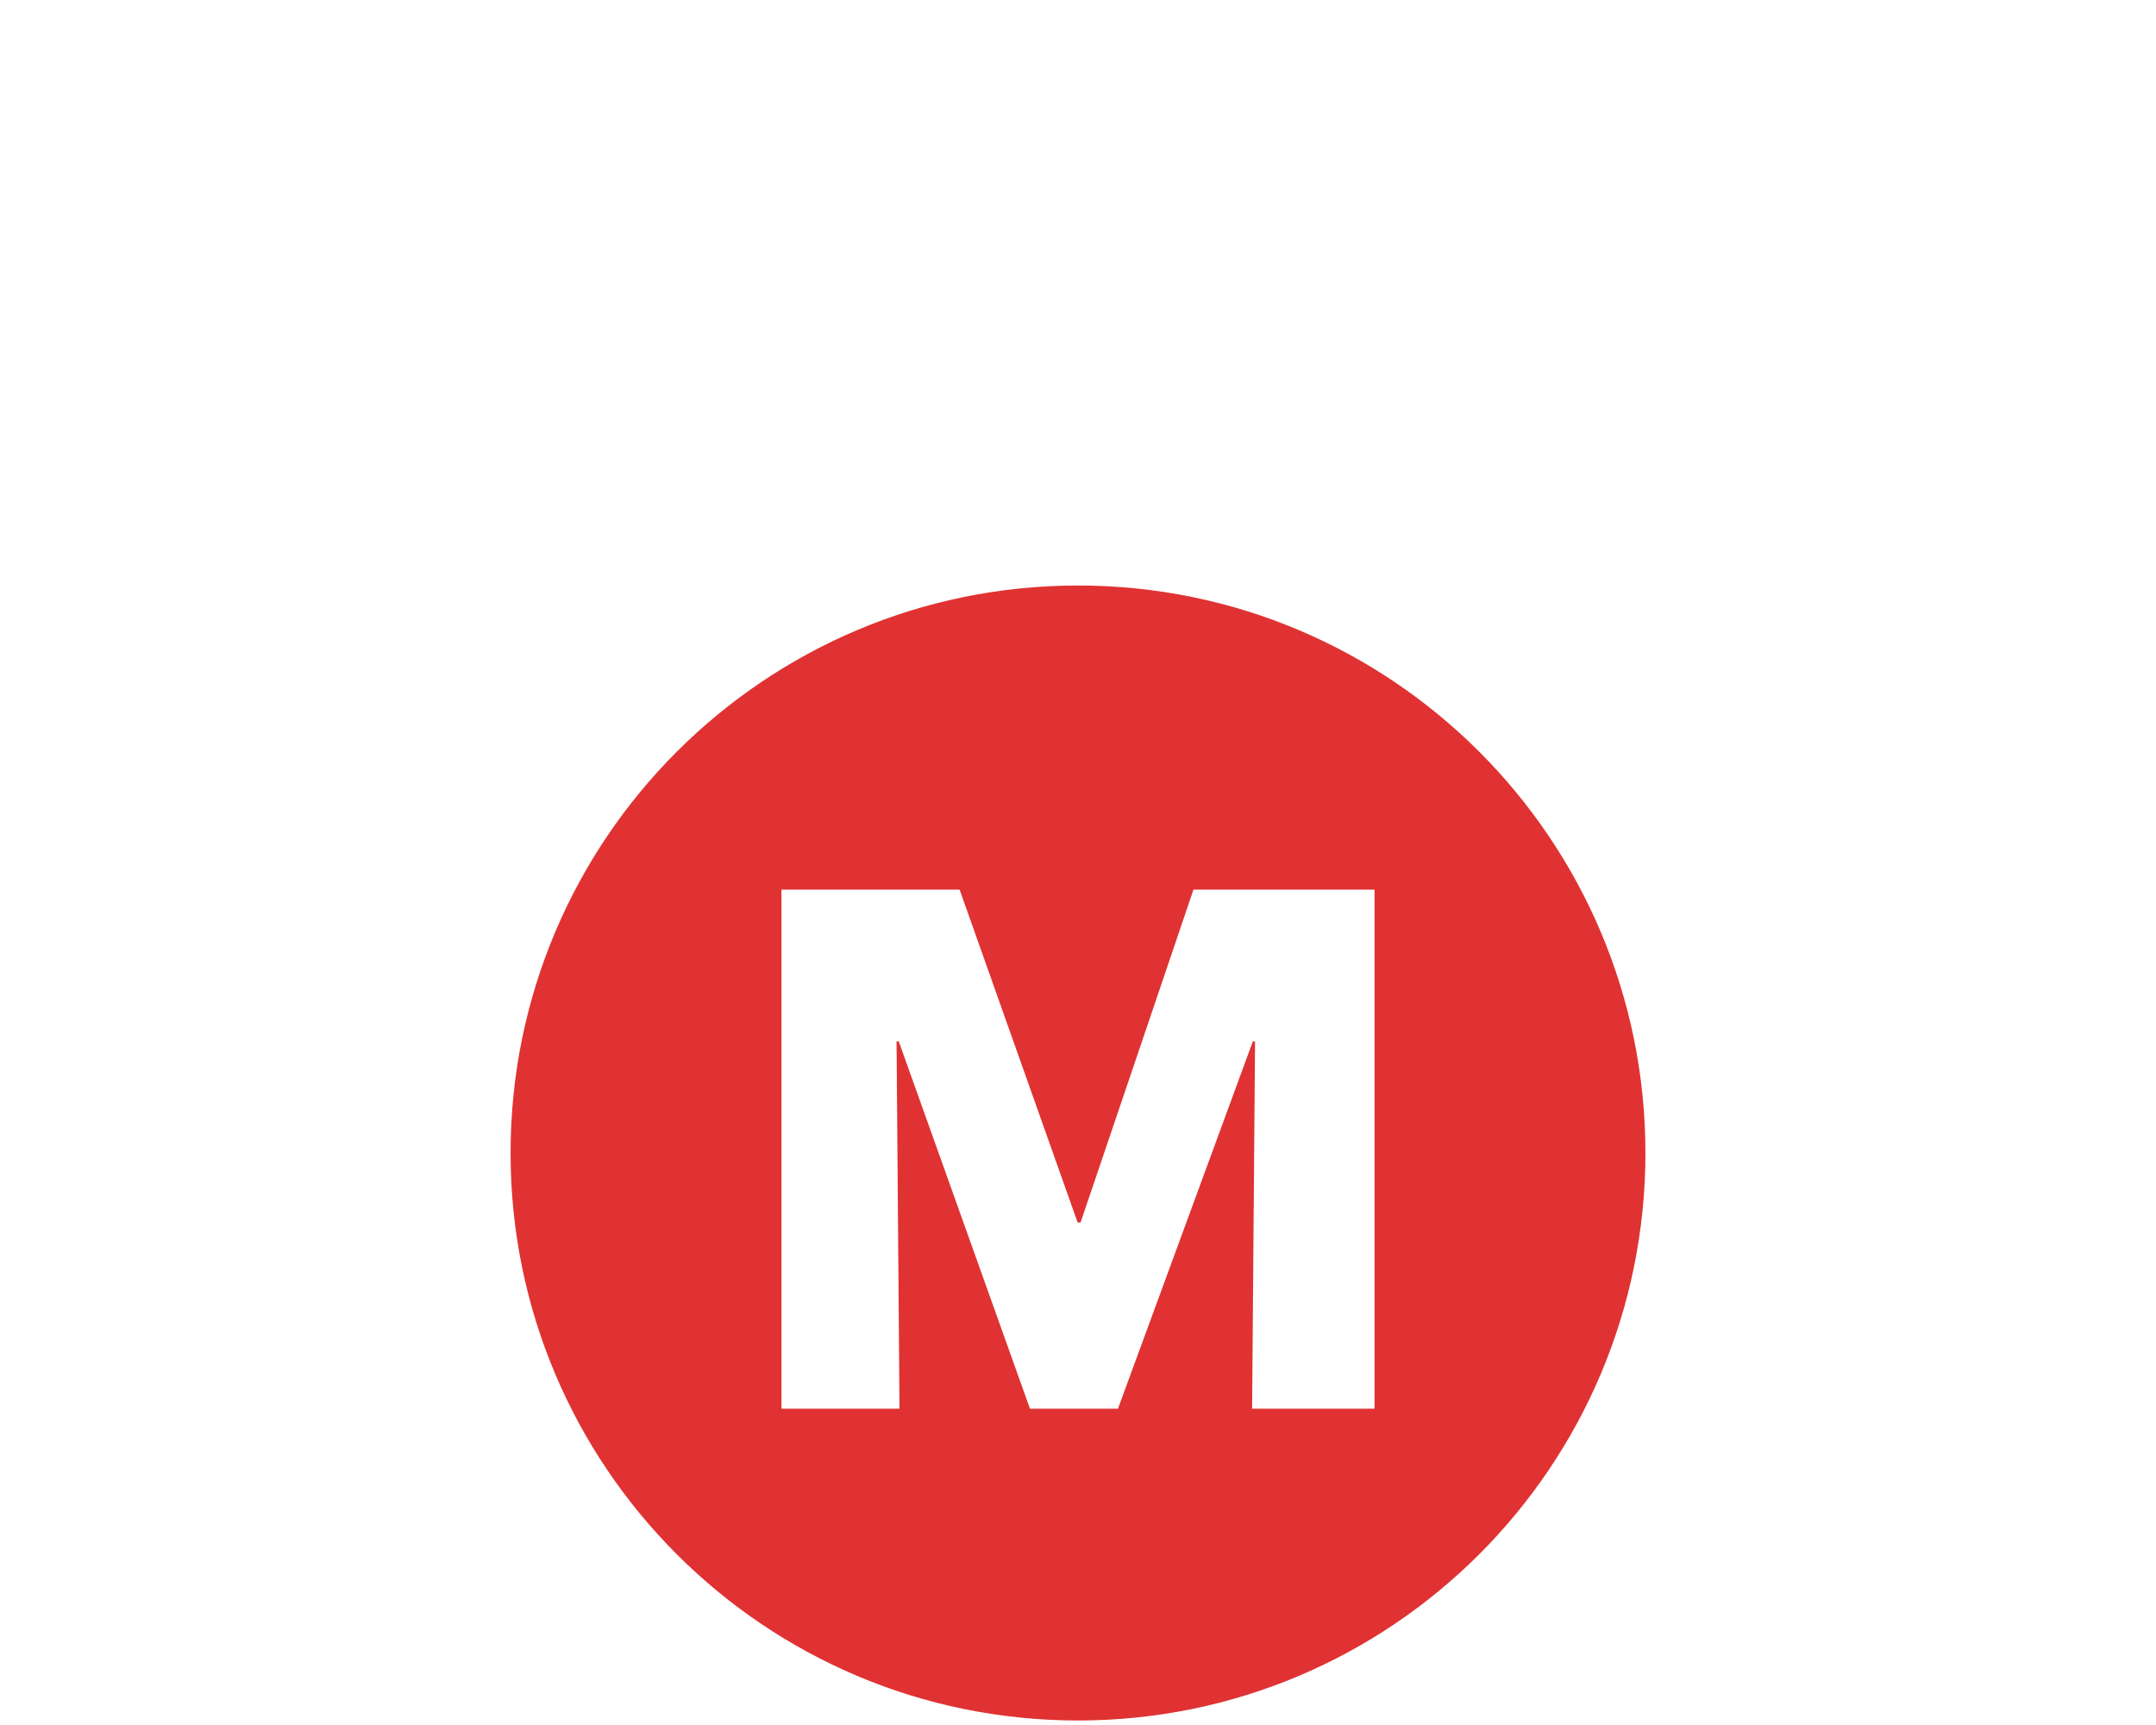 <?xml version="1.0" encoding="UTF-8" standalone="no"?>
<svg width="375px" height="300px" viewBox="0 0 375 300" version="1.1" xmlns="http://www.w3.org/2000/svg" xmlns:xlink="http://www.w3.org/1999/xlink" xmlns:sketch="http://www.bohemiancoding.com/sketch/ns">
    <title>verb-might</title>
    <description>Created with Sketch (http://www.bohemiancoding.com/sketch)</description>
    <defs></defs>
    <g id="Verbs-Copy" stroke="none" stroke-width="1" fill="none" fill-rule="evenodd" sketch:type="MSPage">
        <g id="verb-might" sketch:type="MSArtboardGroup" fill="#E03232">
            <path d="M187.5,101.827 C132.993,101.827 88.806,146.014 88.806,200.521 C88.806,255.029 132.993,299.216 187.5,299.216 C242.008,299.216 286.194,255.029 286.194,200.521 C286.194,146.014 242.008,101.827 187.5,101.827 Z M217.784,244.993 L218.294,181.11 L217.911,181.11 L194.449,244.993 L179.148,244.993 L156.323,181.11 L155.941,181.11 L156.451,244.993 L135.922,244.993 L135.922,154.715 L166.907,154.715 L187.436,212.606 L187.946,212.606 L207.583,154.715 L239.078,154.715 L239.078,244.993 L217.784,244.993 Z M217.784,244.993" id="Fill-14-copy" sketch:type="MSShapeGroup"></path>
        </g>
    </g>
</svg>